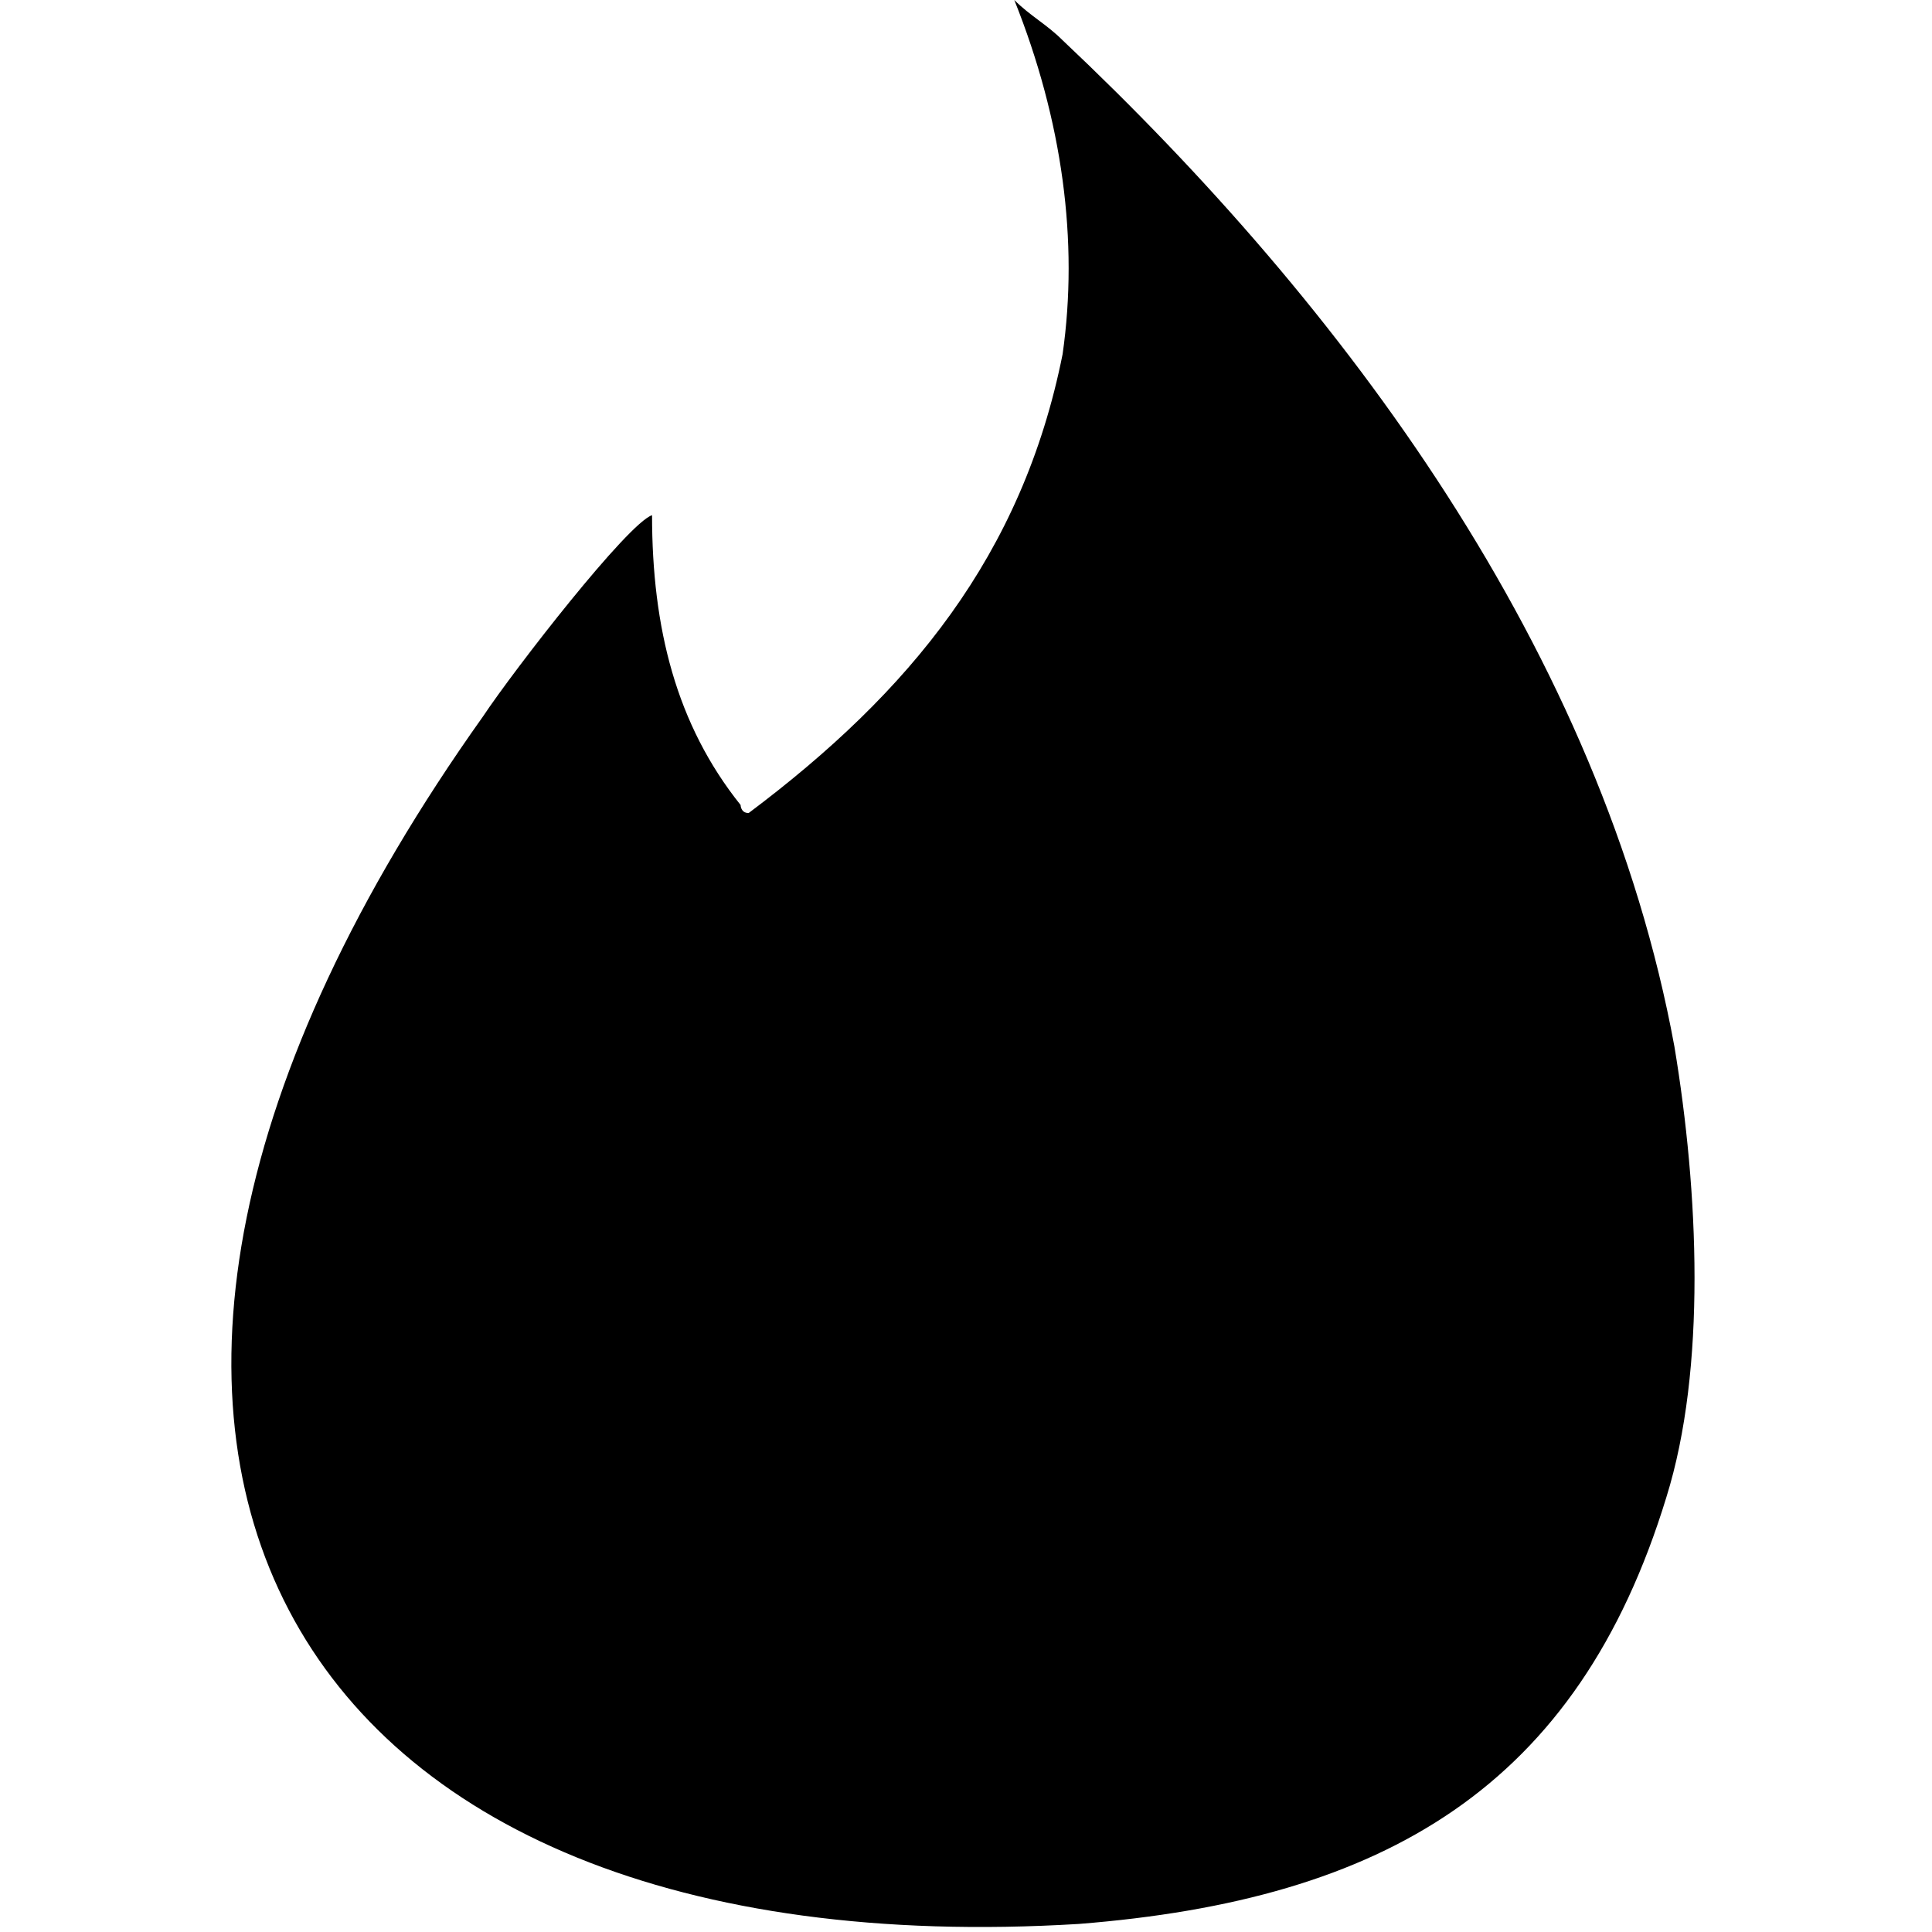 <svg xmlns="http://www.w3.org/2000/svg" xml:space="preserve" viewBox="0 0 24 24"><path d="M12.6 0c.2.2.4.3.6.5 3.5 3.3 6.7 7.6 7.6 12.5.3 1.8.4 4-.1 5.6-1.1 3.6-3.5 5-7.3 5.3-9.9.6-13.8-6-7.4-15 .4-.6 1.8-2.4 2.1-2.5 0 1.4.3 2.6 1.1 3.6 0 0 0 .1.1.1 2-1.5 3.4-3.2 3.9-5.7.2-1.4 0-2.9-.6-4.4"/></svg>